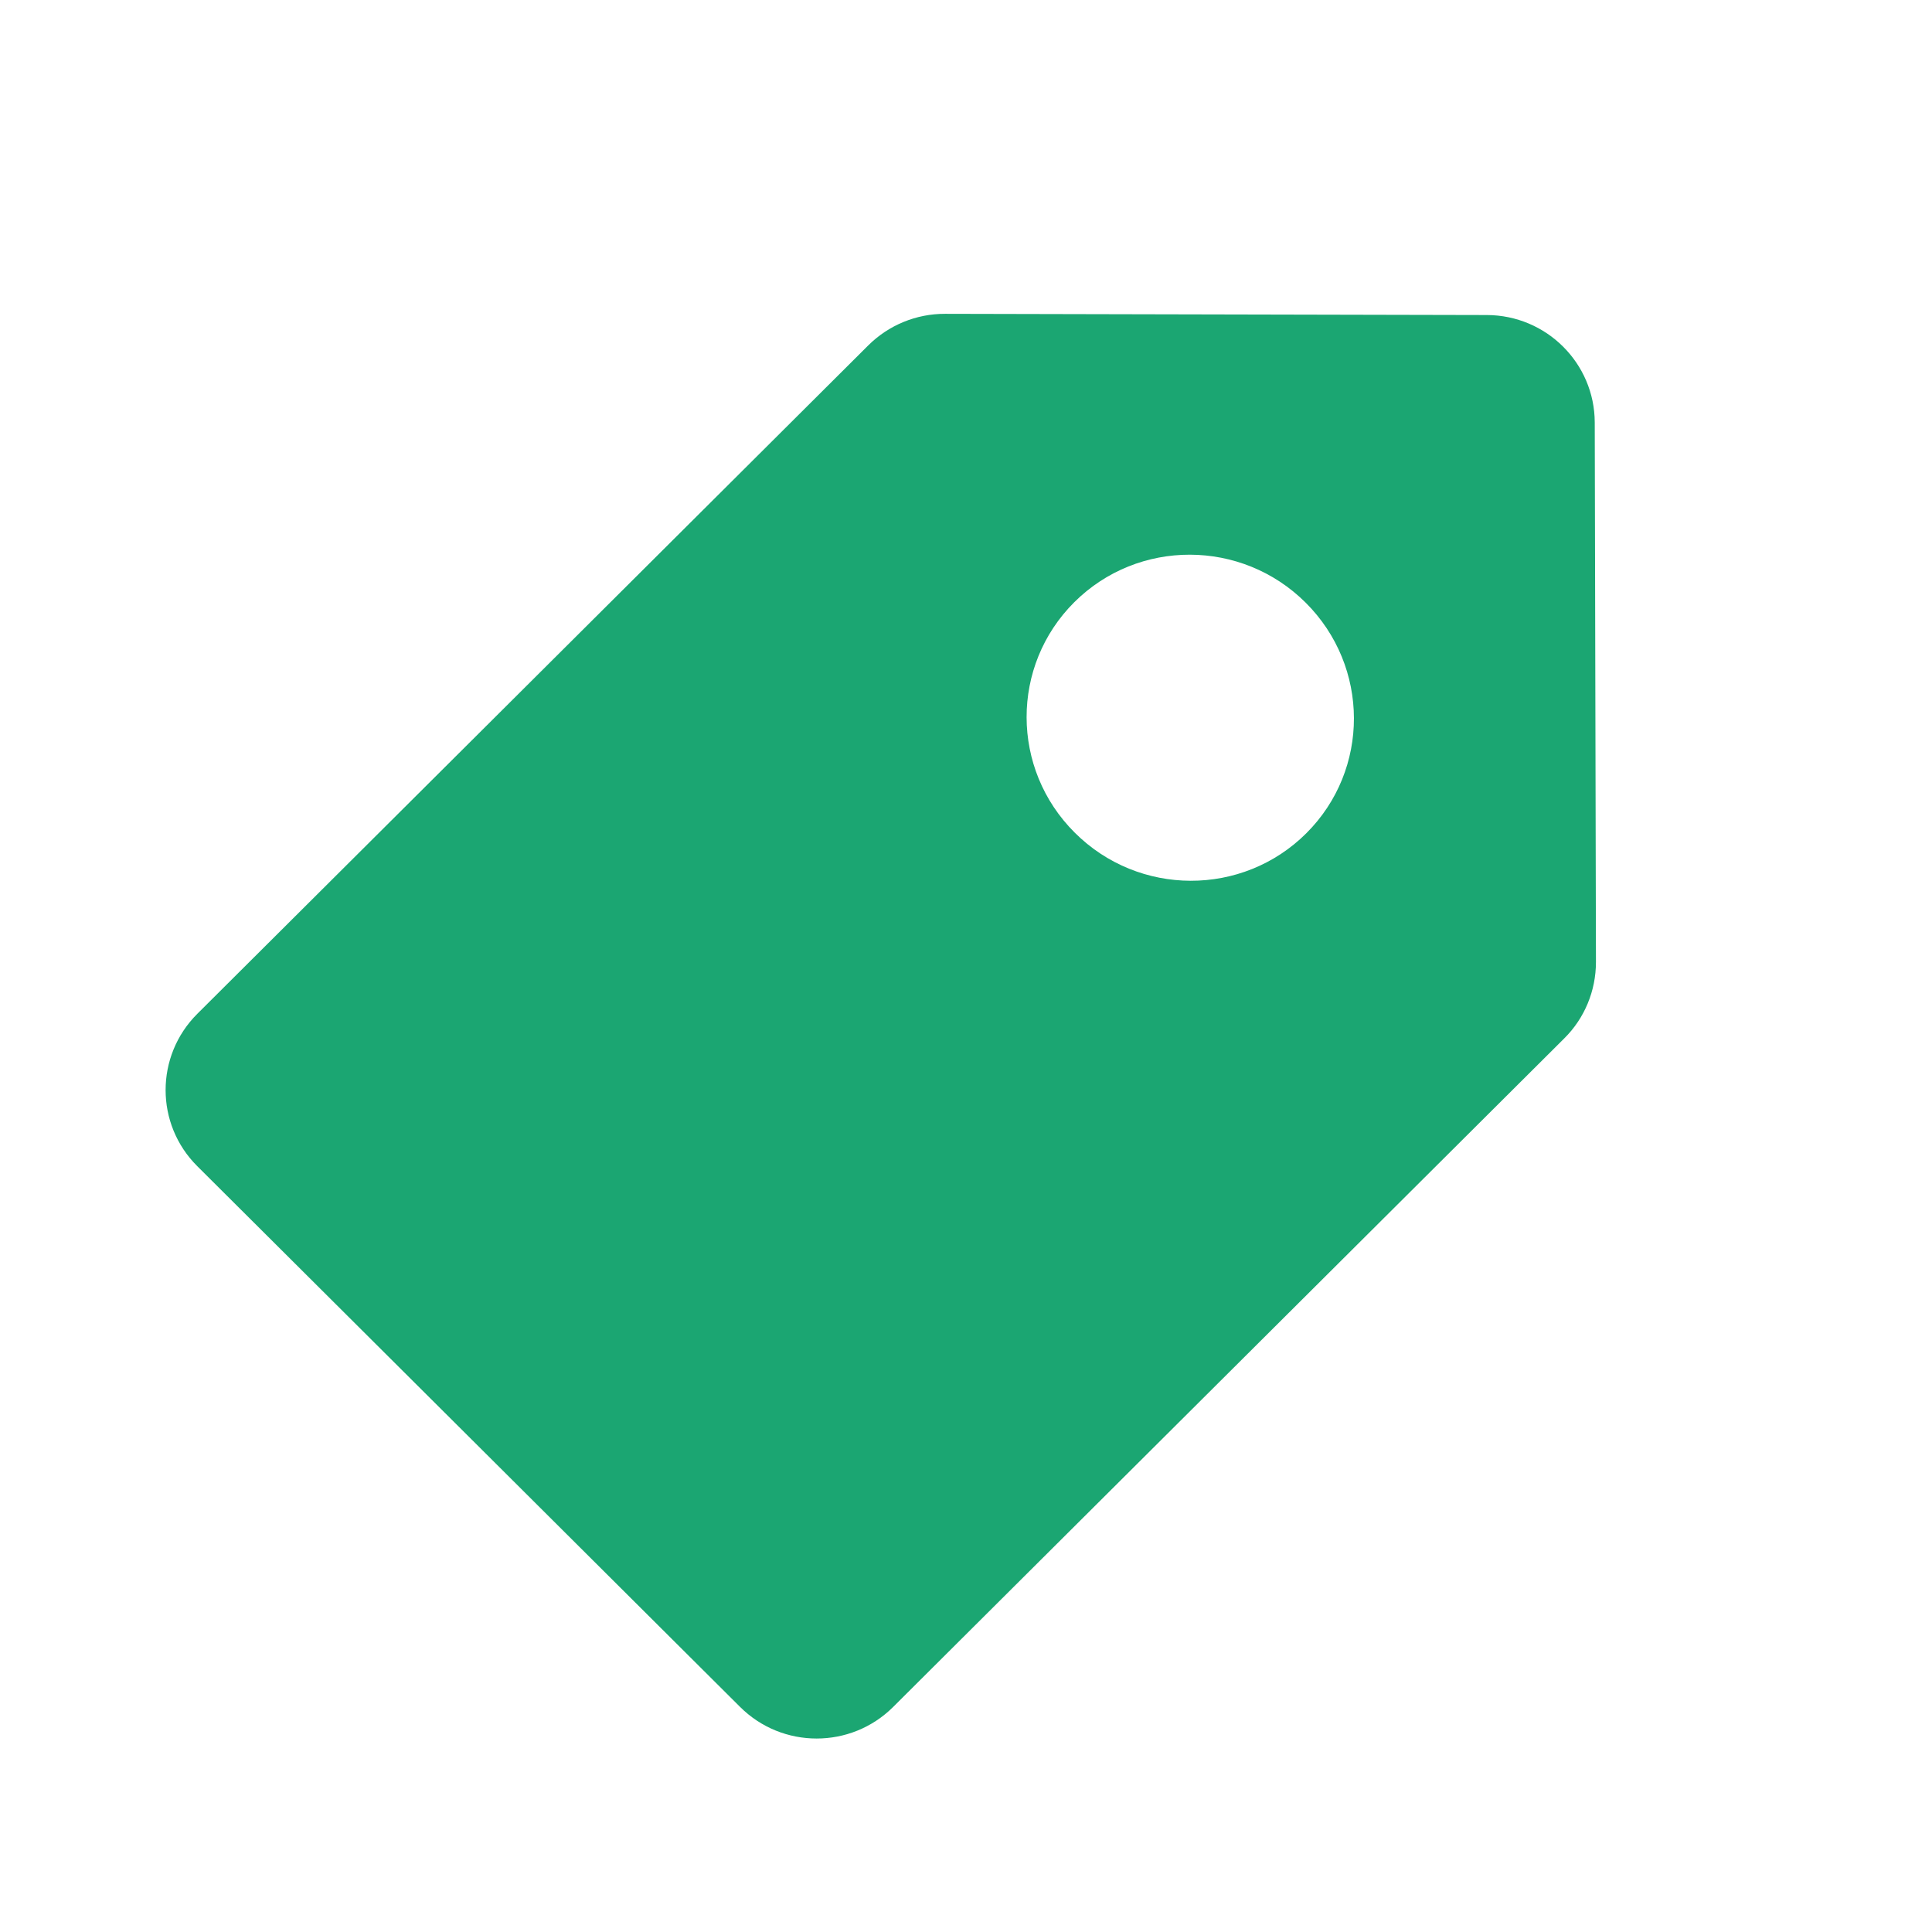 <svg width="14" height="14" viewBox="0 0 16 16" fill="none" xmlns="http://www.w3.org/2000/svg"><path fill-rule="evenodd" clip-rule="evenodd" d="M1.634 8.396C1.284 8.745 1.284 9.31 1.634 9.658L6.129 14.136C6.479 14.485 7.047 14.485 7.397 14.136L12.954 8.6C13.123 8.433 13.217 8.205 13.217 7.967L13.207 3.499C13.206 3.008 12.806 2.61 12.313 2.609L7.827 2.599C7.589 2.598 7.36 2.692 7.191 2.86L1.634 8.396ZM10.818 6.901C11.346 6.375 11.344 5.52 10.813 4.991C10.283 4.463 9.425 4.461 8.897 4.987C8.369 5.513 8.37 6.368 8.901 6.896C9.431 7.425 10.29 7.427 10.818 6.901Z" fill="#1BA672"></path></svg>